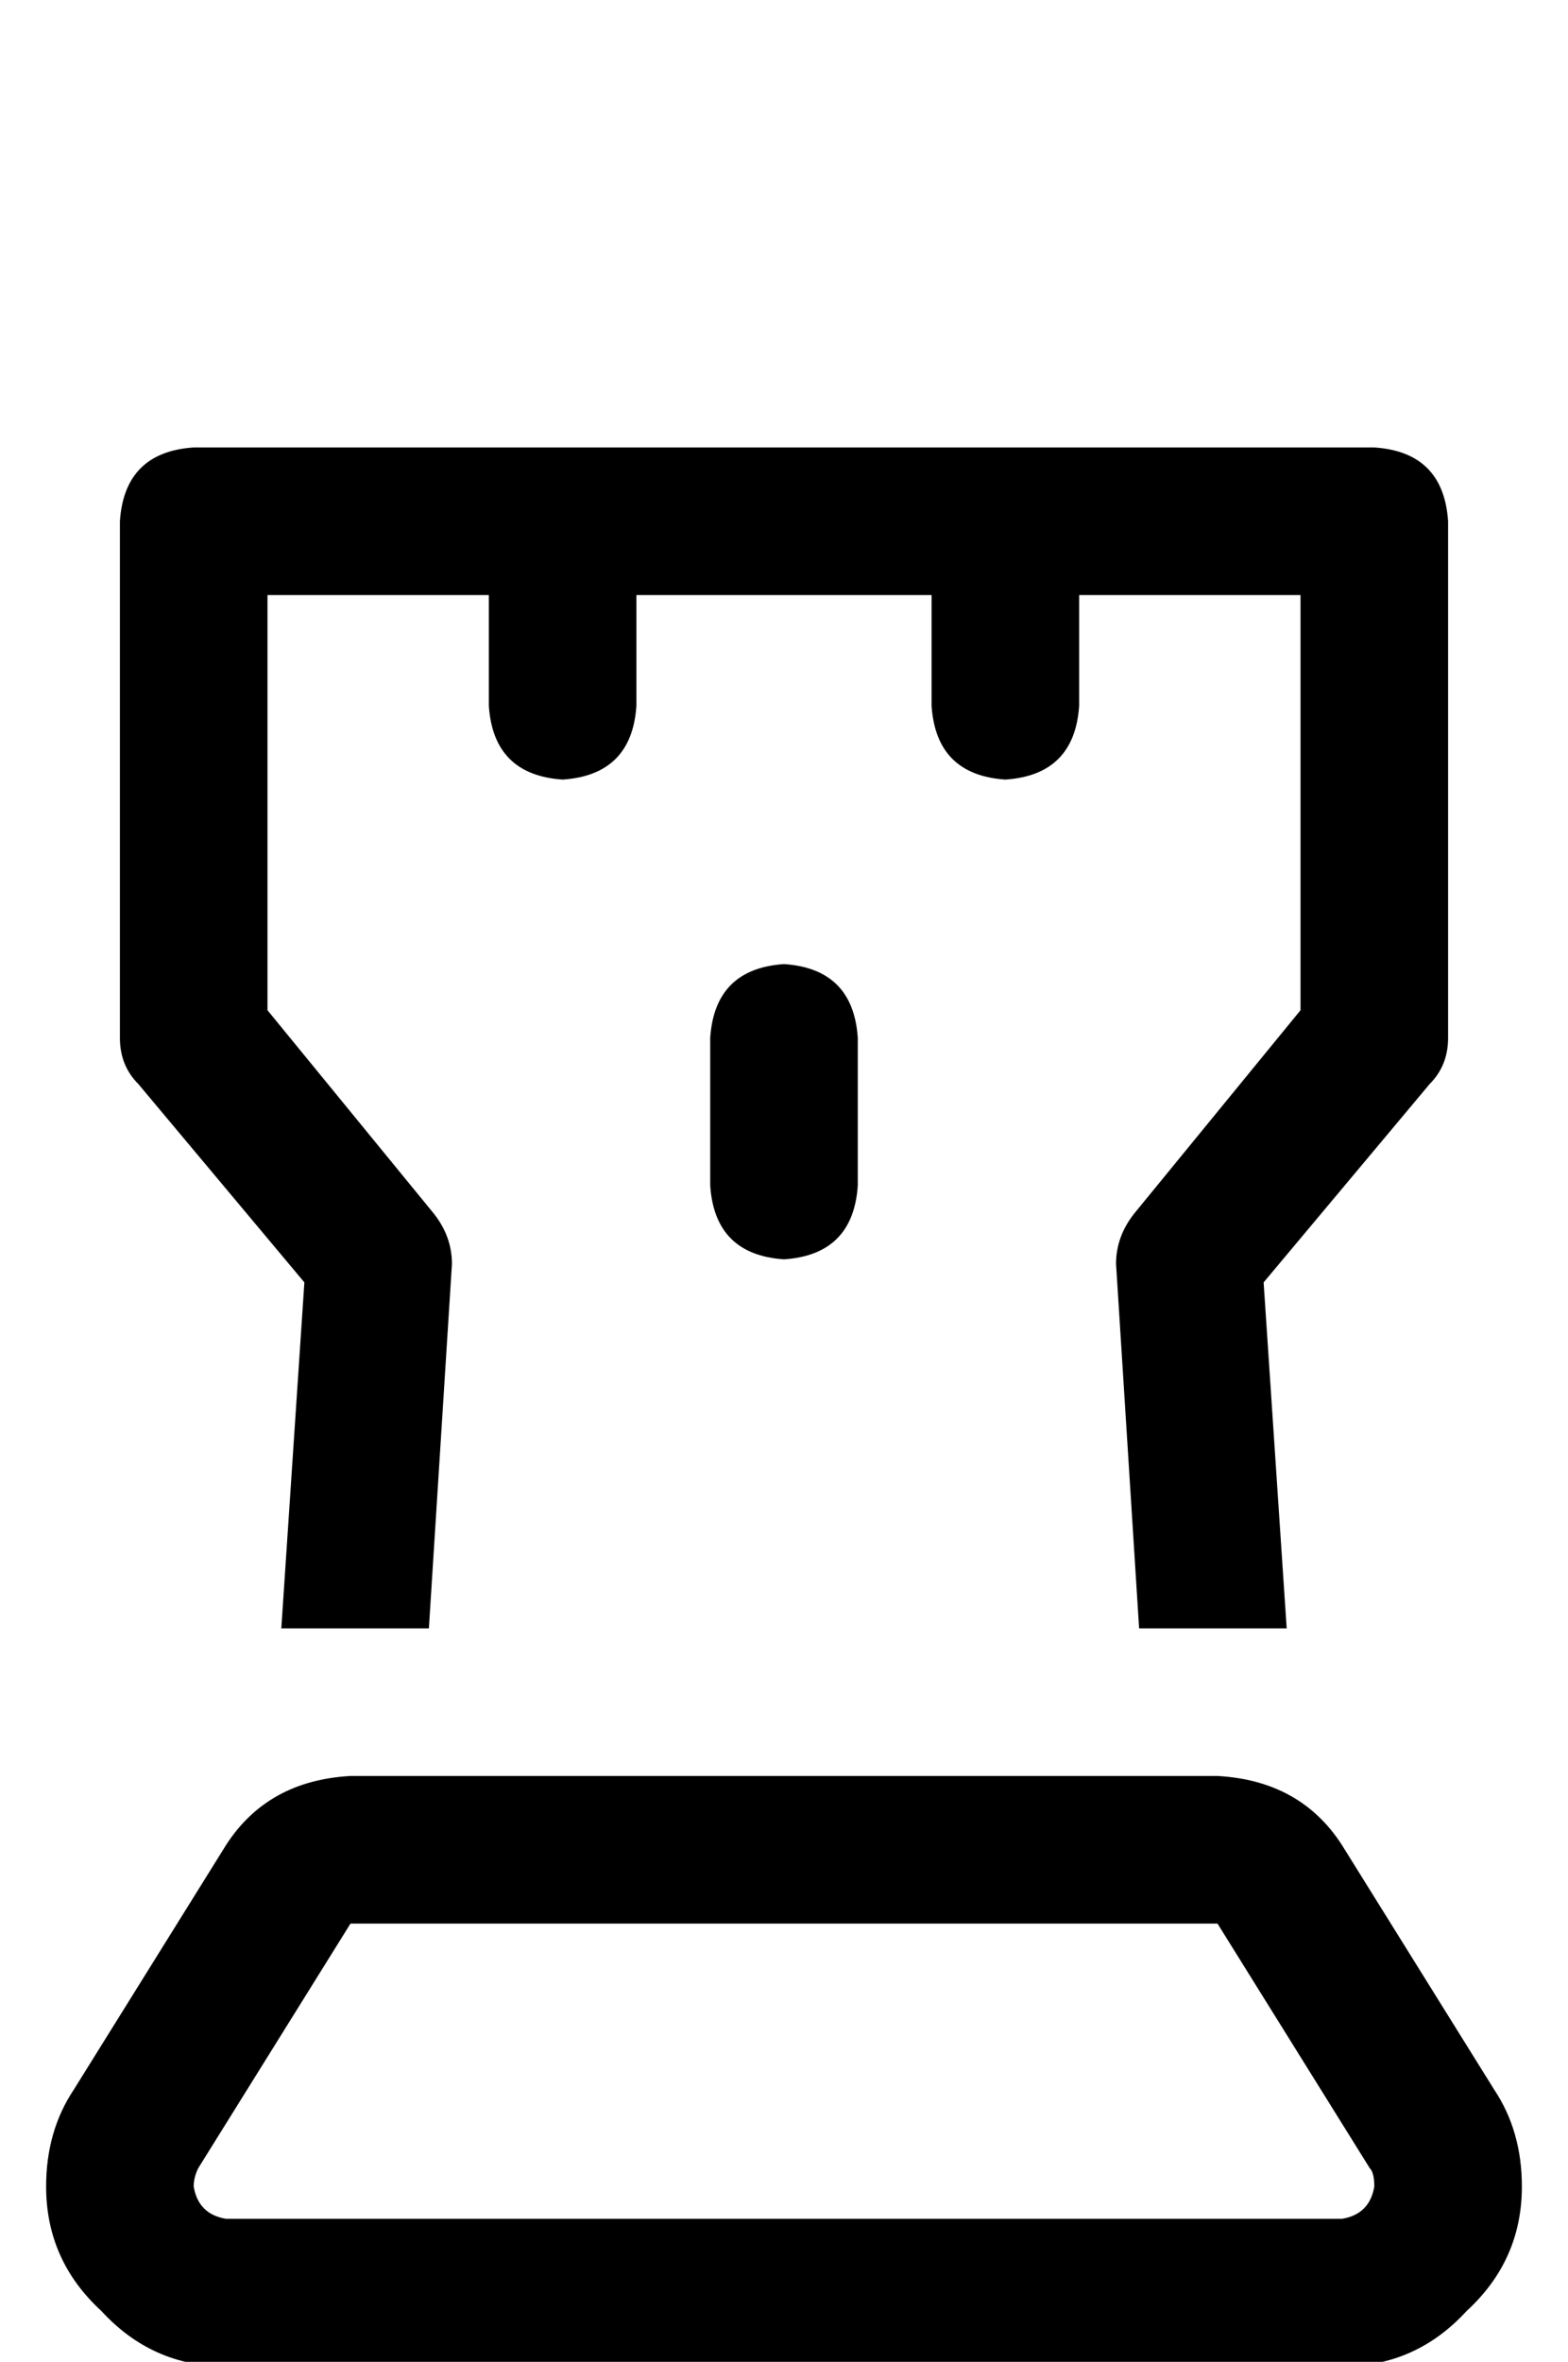 <?xml version="1.0" standalone="no"?>
<!DOCTYPE svg PUBLIC "-//W3C//DTD SVG 1.1//EN" "http://www.w3.org/Graphics/SVG/1.1/DTD/svg11.dtd" >
<svg xmlns="http://www.w3.org/2000/svg" xmlns:xlink="http://www.w3.org/1999/xlink" version="1.1" viewBox="-10 -40 340 512">
   <path fill="currentColor"
d="M16 73q1 -15 16 -16h256v0q15 1 16 16v112v0q0 6 -4 10l-36 43v0l5 75v0h-32v0l-5 -79v0q0 -6 4 -11l36 -44v0v-90v0h-48v0v24v0q-1 15 -16 16q-15 -1 -16 -16v-24v0h-64v0v24v0q-1 15 -16 16q-15 -1 -16 -16v-24v0h-48v0v90v0l36 44v0q4 5 4 11l-5 79v0h-32v0l5 -75v0
l-36 -43v0q-4 -4 -4 -10v-112v0zM160 169q15 1 16 16v32v0q-1 15 -16 16q-15 -1 -16 -16v-32v0q1 -15 16 -16v0zM33 430q-1 2 -1 4q1 6 7 7h242v0q6 -1 7 -7q0 -3 -1 -4l-33 -53v0h-188v0l-33 53v0zM254 345q18 1 27 15l33 53v0q6 9 6 21q0 16 -12 27q-11 12 -27 12h-242v0
q-16 0 -27 -12q-12 -11 -12 -27q0 -12 6 -21l33 -53v0q9 -14 27 -15h188v0z" />
</svg>
